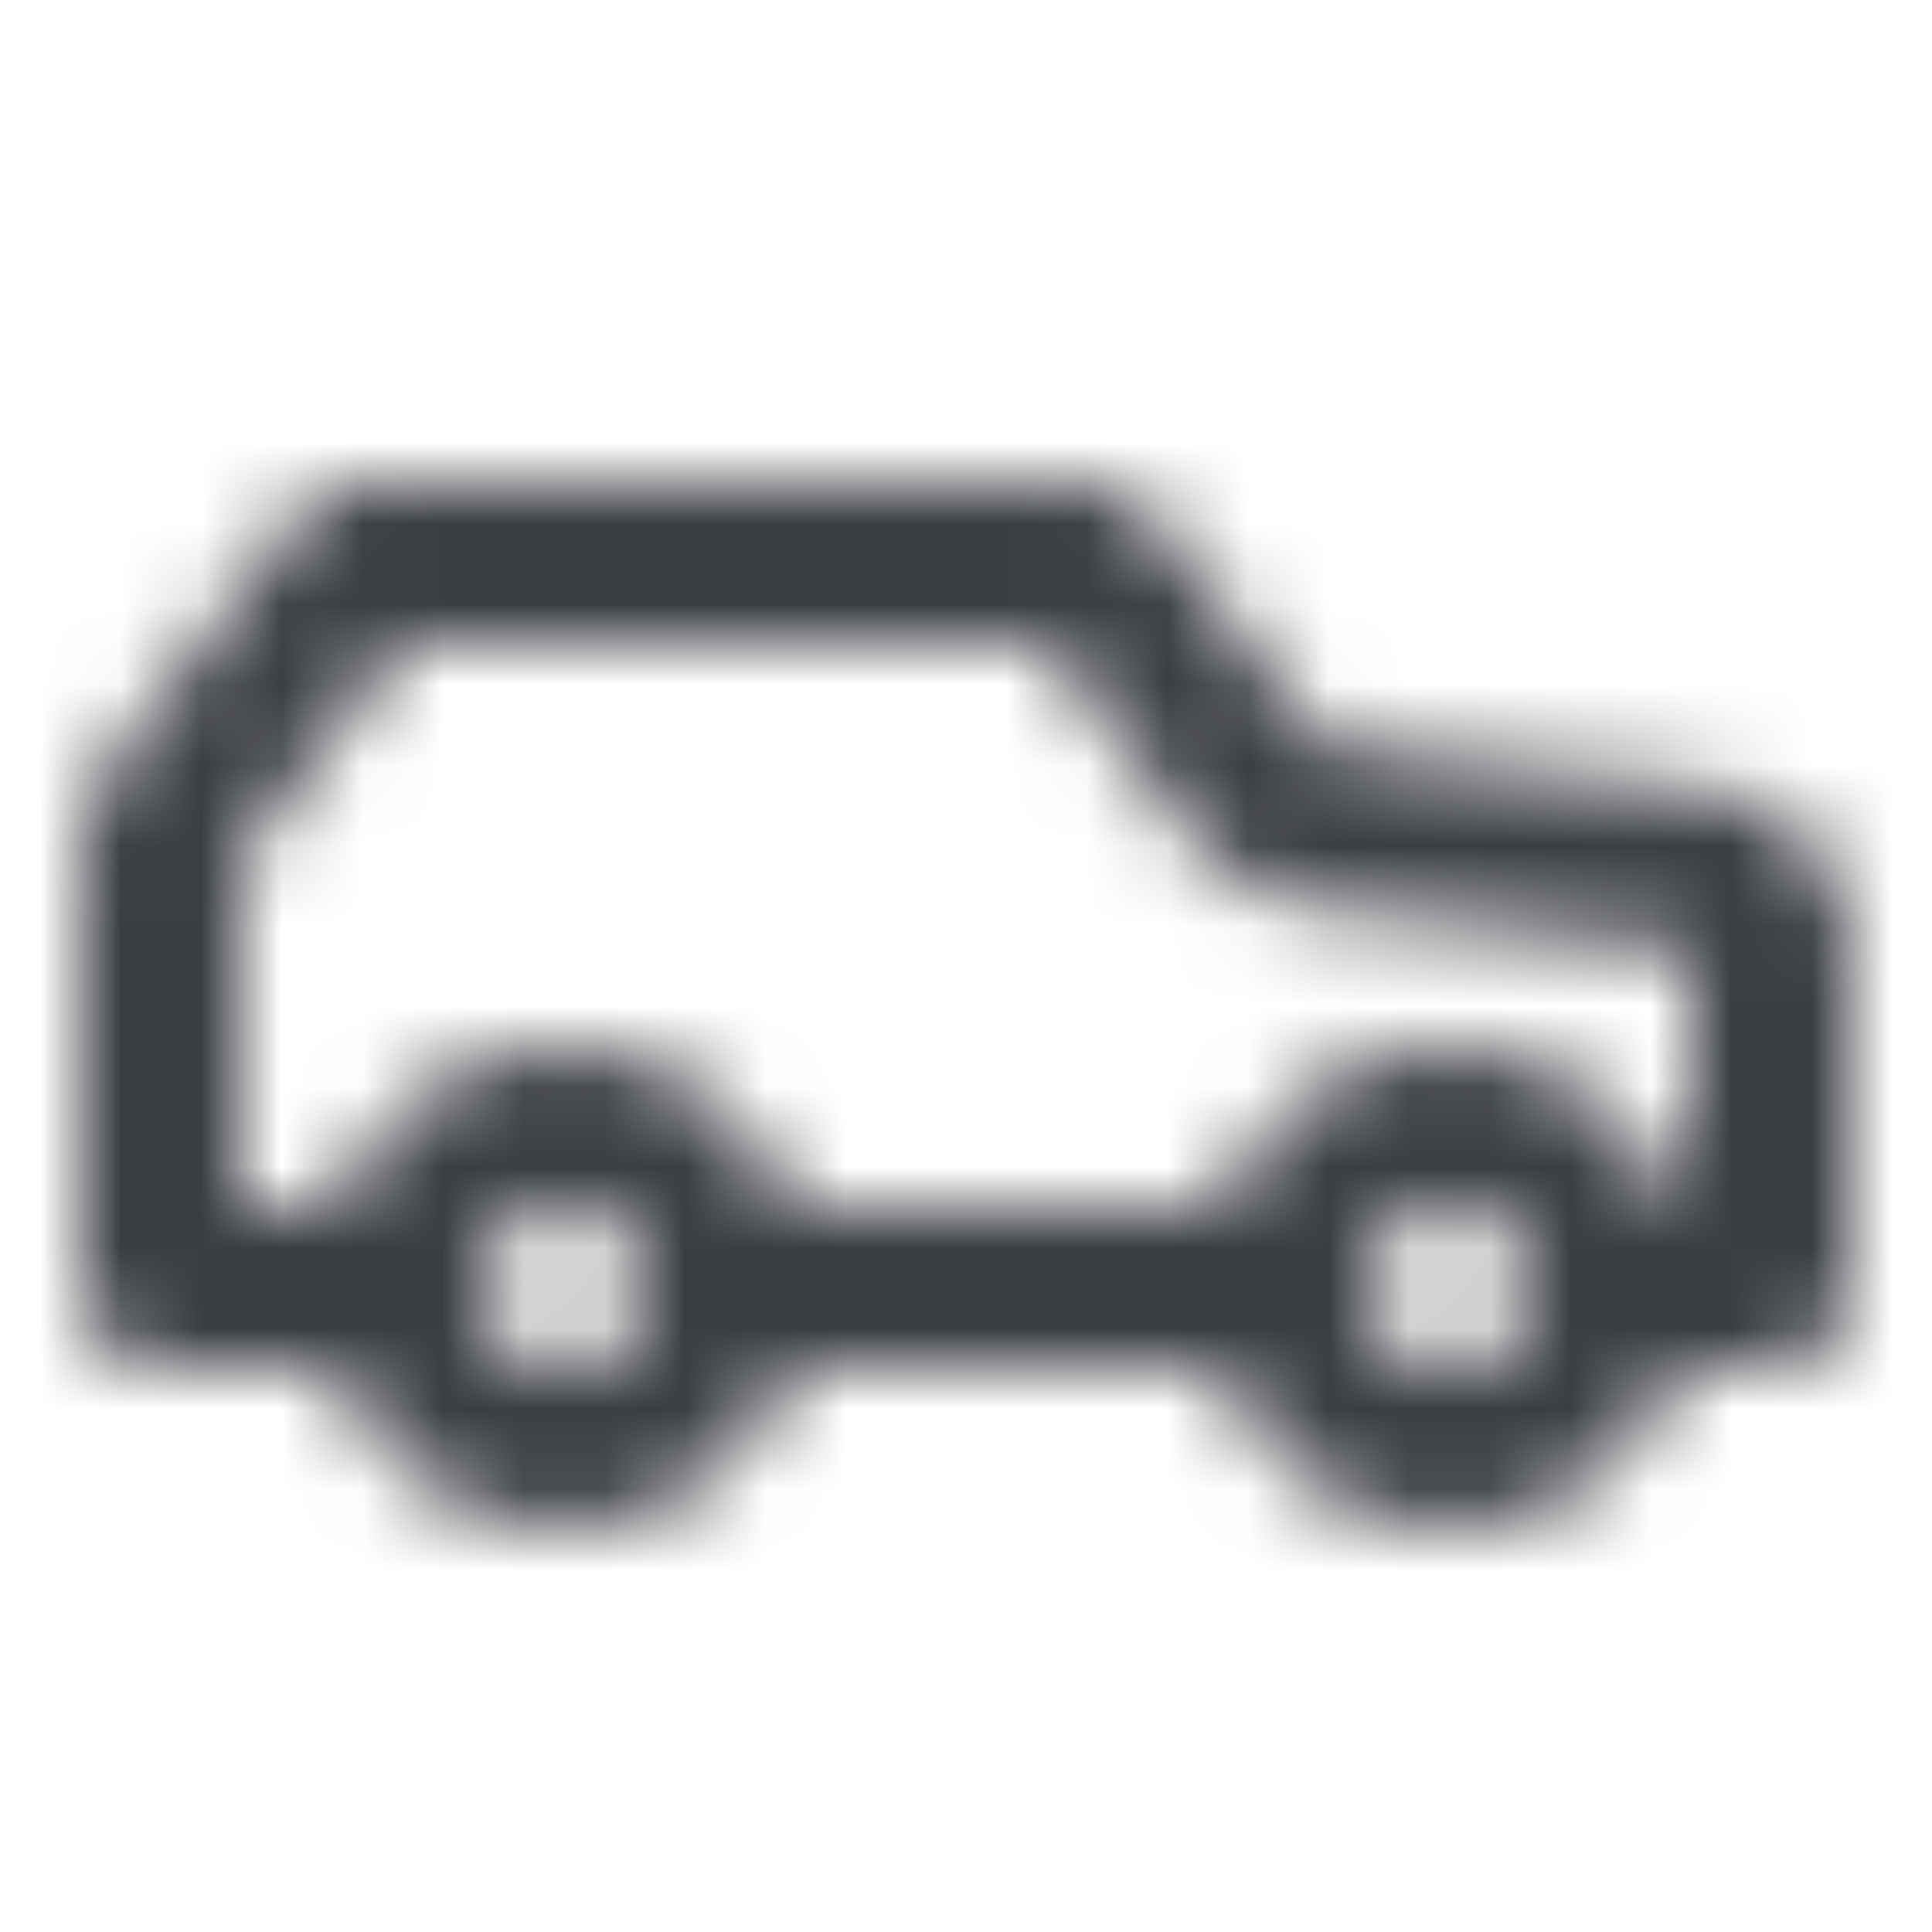 <?xml version="1.0" encoding="UTF-8"?>
<svg width="24px" height="24px" viewBox="0 0 24 24" version="1.1" xmlns="http://www.w3.org/2000/svg" xmlns:xlink="http://www.w3.org/1999/xlink">
    <!-- Generator: Sketch 51 (57462) - http://www.bohemiancoding.com/sketch -->
    <title>Icons / Feather / car left</title>
    <desc>Created with Sketch.</desc>
    <defs>
        <path d="M15.171,17 L9.829,17 C9.417,18.165 8.306,19 7,19 C5.694,19 4.583,18.165 4.171,17 L2,17 C1.448,17 1,16.552 1,16 L1,10.333 C1,10.117 1.07,9.906 1.2,9.733 L3.7,6.4 C3.889,6.148 4.185,6 4.5,6 L13.5,6 C13.815,6 14.111,6.148 14.3,6.4 L16.455,9.273 L21.221,9.802 C22.234,9.915 23,10.771 23,11.79 L23,16 C23,16.552 22.552,17 22,17 L20.829,17 C20.417,18.165 19.306,19 18,19 C16.694,19 15.583,18.165 15.171,17 Z M15.171,15 C15.583,13.835 16.694,13 18,13 C19.306,13 20.417,13.835 20.829,15 L21,15 L21,11.79 L16.234,11.26 C15.685,11.2 15.186,10.914 14.855,10.473 L13,8 L5,8 L3,10.667 L3,15 L4.171,15 C4.583,13.835 5.694,13 7,13 C8.306,13 9.417,13.835 9.829,15 L15.171,15 Z M7,17 C7.552,17 8,16.552 8,16 C8,15.448 7.552,15 7,15 C6.448,15 6,15.448 6,16 C6,16.552 6.448,17 7,17 Z M18,17 C18.552,17 19,16.552 19,16 C19,15.448 18.552,15 18,15 C17.448,15 17,15.448 17,16 C17,16.552 17.448,17 18,17 Z" id="path-1"></path>
    </defs>
    <g id="Icons-/-Feather-/-car-left" stroke="none" stroke-width="1" fill="none" fill-rule="evenodd">
        <mask id="mask-2" fill="white">
            <use xlink:href="#path-1"></use>
        </mask>
        <g id="Mask" fill-rule="nonzero"></g>
        <g id="Colors-/-UI-Grays-/-01.-Payne's-grey" mask="url(#mask-2)" fill="#3A3D42">
            <rect id="Color" x="-2.84e-14" y="-5.68e-14" width="24" height="24"></rect>
        </g>
    </g>
</svg>